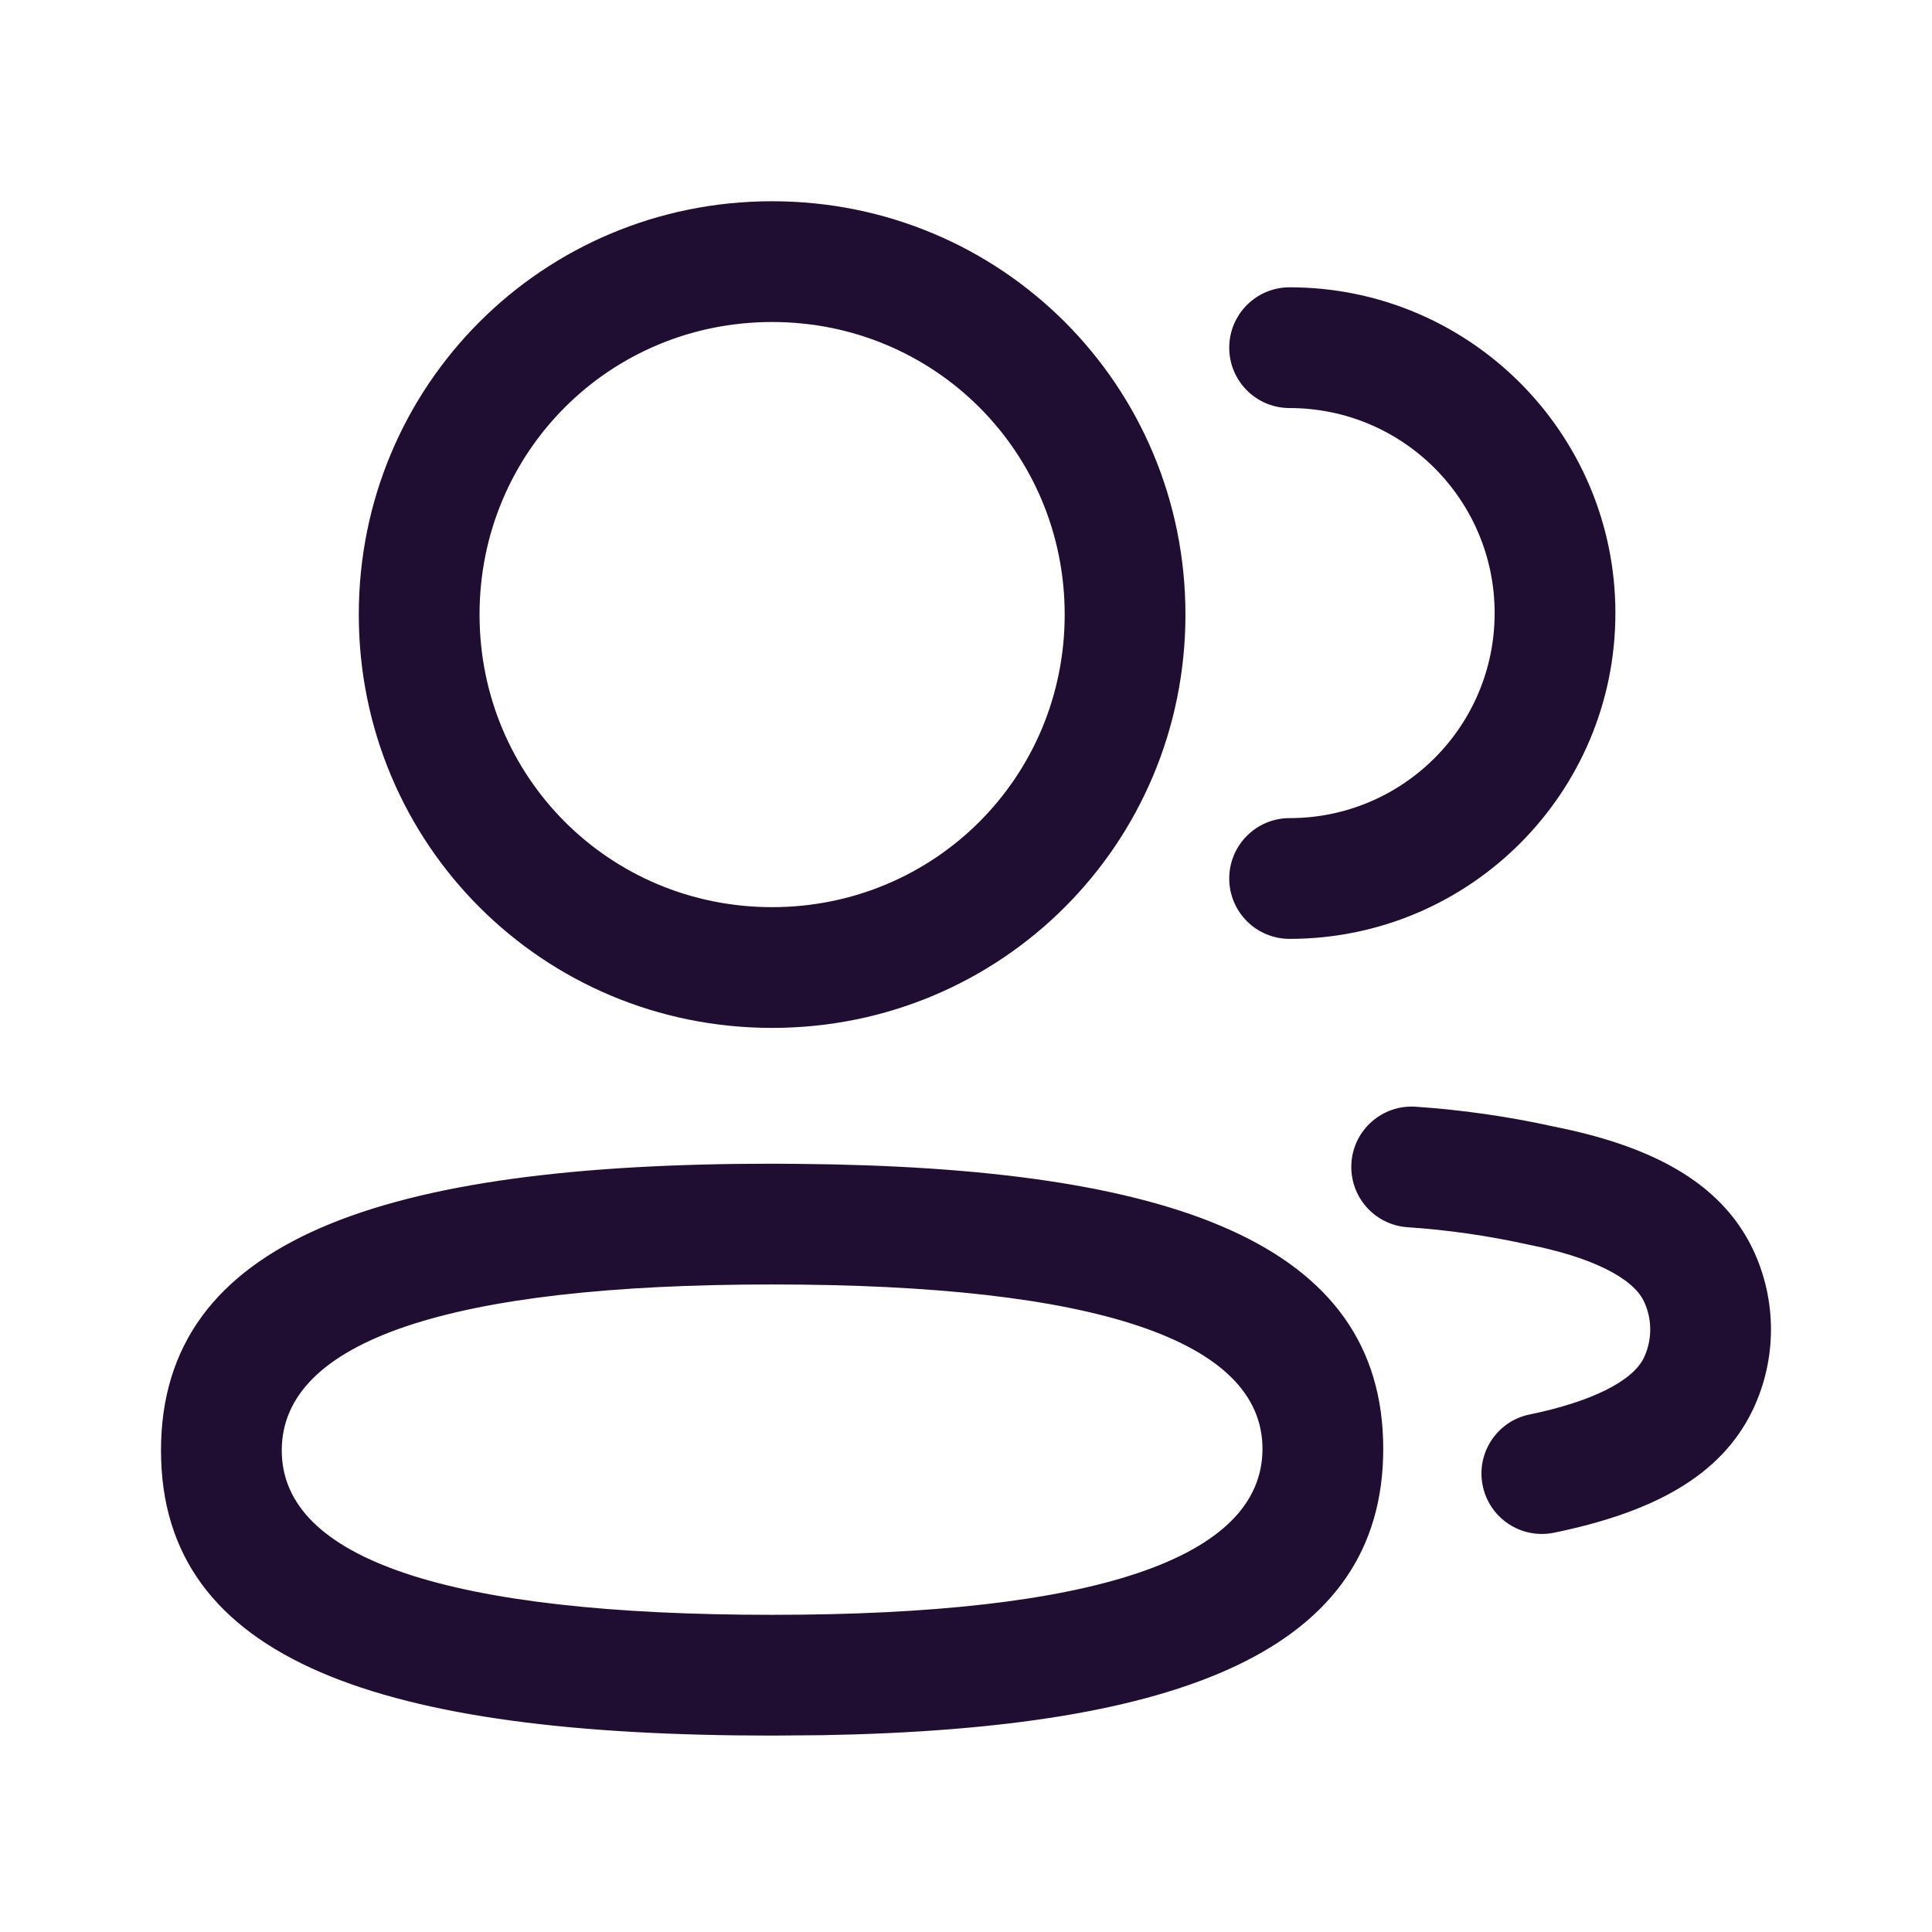 <svg width="24" height="24" viewBox="0 0 24 24" fill="none" xmlns="http://www.w3.org/2000/svg">
<path fill-rule="evenodd" clip-rule="evenodd" d="M9.591 2.5C6.744 2.5 4.457 4.786 4.457 7.634C4.457 10.482 6.743 12.769 9.591 12.769C12.44 12.769 14.726 10.482 14.726 7.634C14.726 4.786 12.44 2.5 9.591 2.5ZM9.591 4C11.611 4 13.226 5.615 13.226 7.634C13.226 9.654 11.611 11.269 9.591 11.269C7.572 11.269 5.957 9.654 5.957 7.634C5.957 5.615 7.572 4 9.591 4ZM20.067 7.616C20.067 5.382 18.255 3.569 16.02 3.569C15.606 3.569 15.27 3.905 15.27 4.319C15.27 4.734 15.606 5.069 16.02 5.069C17.427 5.069 18.567 6.21 18.567 7.616C18.567 9.023 17.427 10.163 16.02 10.163C15.606 10.163 15.27 10.499 15.27 10.913C15.27 11.328 15.606 11.663 16.02 11.663C18.255 11.663 20.067 9.852 20.067 7.616ZM19.299 13.994C18.745 13.871 18.168 13.788 17.587 13.748C17.174 13.72 16.816 14.032 16.788 14.445C16.76 14.859 17.072 15.217 17.485 15.245C17.991 15.279 18.494 15.352 18.991 15.462C19.768 15.616 20.282 15.873 20.421 16.165C20.526 16.386 20.526 16.644 20.421 16.866C20.283 17.156 19.771 17.413 19.002 17.571C18.596 17.654 18.335 18.051 18.419 18.456C18.502 18.862 18.899 19.123 19.304 19.04C20.499 18.794 21.373 18.356 21.776 17.509C22.074 16.881 22.074 16.149 21.776 15.521C21.371 14.671 20.488 14.23 19.299 13.994ZM2 18.018C2 15.394 4.758 14.456 9.591 14.456L9.911 14.458C14.556 14.498 17.183 15.436 17.183 17.998C17.183 20.506 14.665 21.474 10.224 21.555L9.591 21.56C4.747 21.56 2 20.639 2 18.018ZM15.683 17.998C15.683 16.651 13.613 15.956 9.591 15.956C5.574 15.956 3.5 16.661 3.5 18.018C3.5 19.367 5.569 20.06 9.591 20.06C13.609 20.06 15.683 19.355 15.683 17.998Z" fill="#200E32"/>
</svg>
